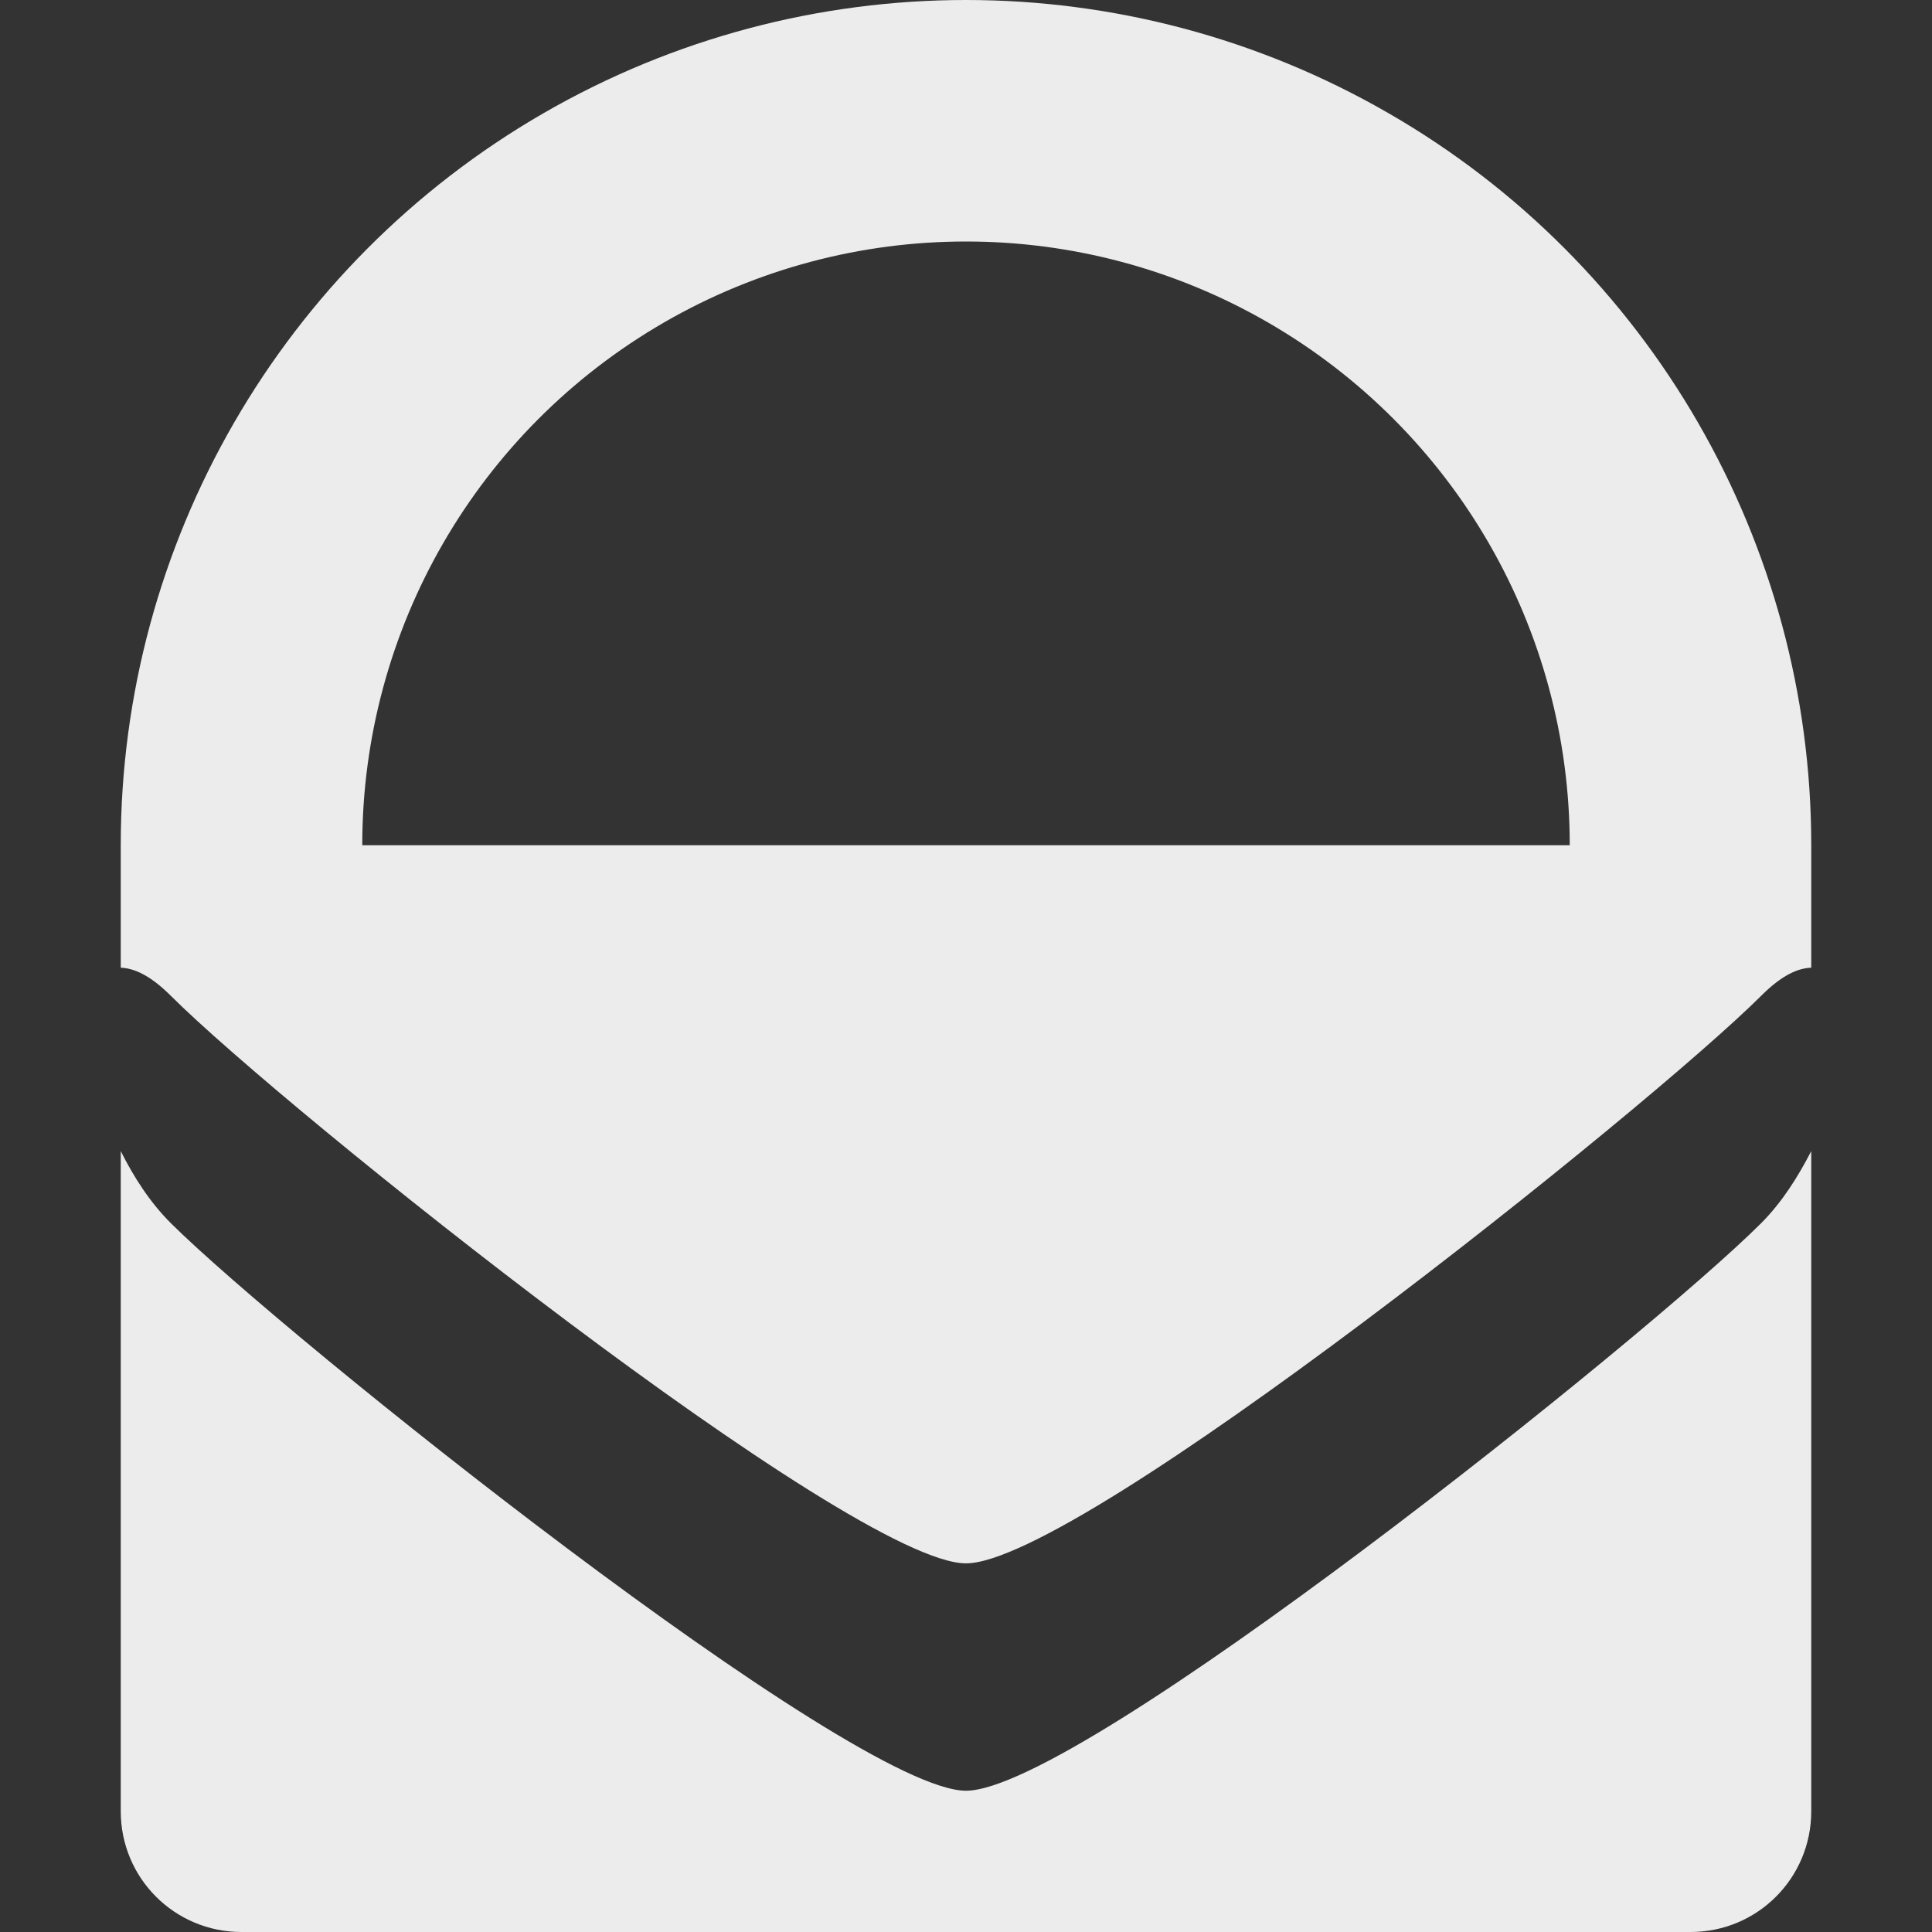 <svg viewBox="0 0 16 16" xmlns="http://www.w3.org/2000/svg">
 <rect x="0" y="0" width="16" height="16" fill="#333333" stroke="none"/>
 <path d="m 8 0 c -1.209 0 -2.418 0.313 -3.5 0.938 c -2.164 1.25 -3.5 3.563 -3.5 6.06 l 0 1.016 c 0.11 0.005 0.241 0.06 0.414 0.232 c 0.94 0.94 5.644 4.701 6.586 4.701 c 0.94 0 5.644 -3.762 6.586 -4.701 c 0.174 -0.174 0.306 -0.228 0.414 -0.232 l 0 -1.016 c 0 -2.499 -1.336 -4.813 -3.5 -6.06 c -1.082 -0.625 -2.291 -0.938 -3.5 -0.938 z m 0 2 c 0.863 0 1.726 0.223 2.5 0.67 c 1.548 0.894 2.5 2.542 2.5 4.33 l -10 0 c 0 -1.788 0.952 -3.436 2.5 -4.33 c 0.774 -0.447 1.637 -0.67 2.5 -0.67 z m -7 7.533 l 0 5.467 c 0 0.554 0.446 1 1 1 l 12 0 c 0.554 0 1 -0.446 1 -1 l 0 -5.467 c -0.11 0.213 -0.241 0.422 -0.414 0.596 c -0.94 0.94 -5.644 4.701 -6.586 4.701 c -0.94 0 -5.644 -3.764 -6.586 -4.701 c -0.174 -0.174 -0.306 -0.381 -0.414 -0.596 z" style="fill:#ececec;opacity:1;fill-opacity:1;stroke:none;fill-rule:nonzero"/>
</svg>
